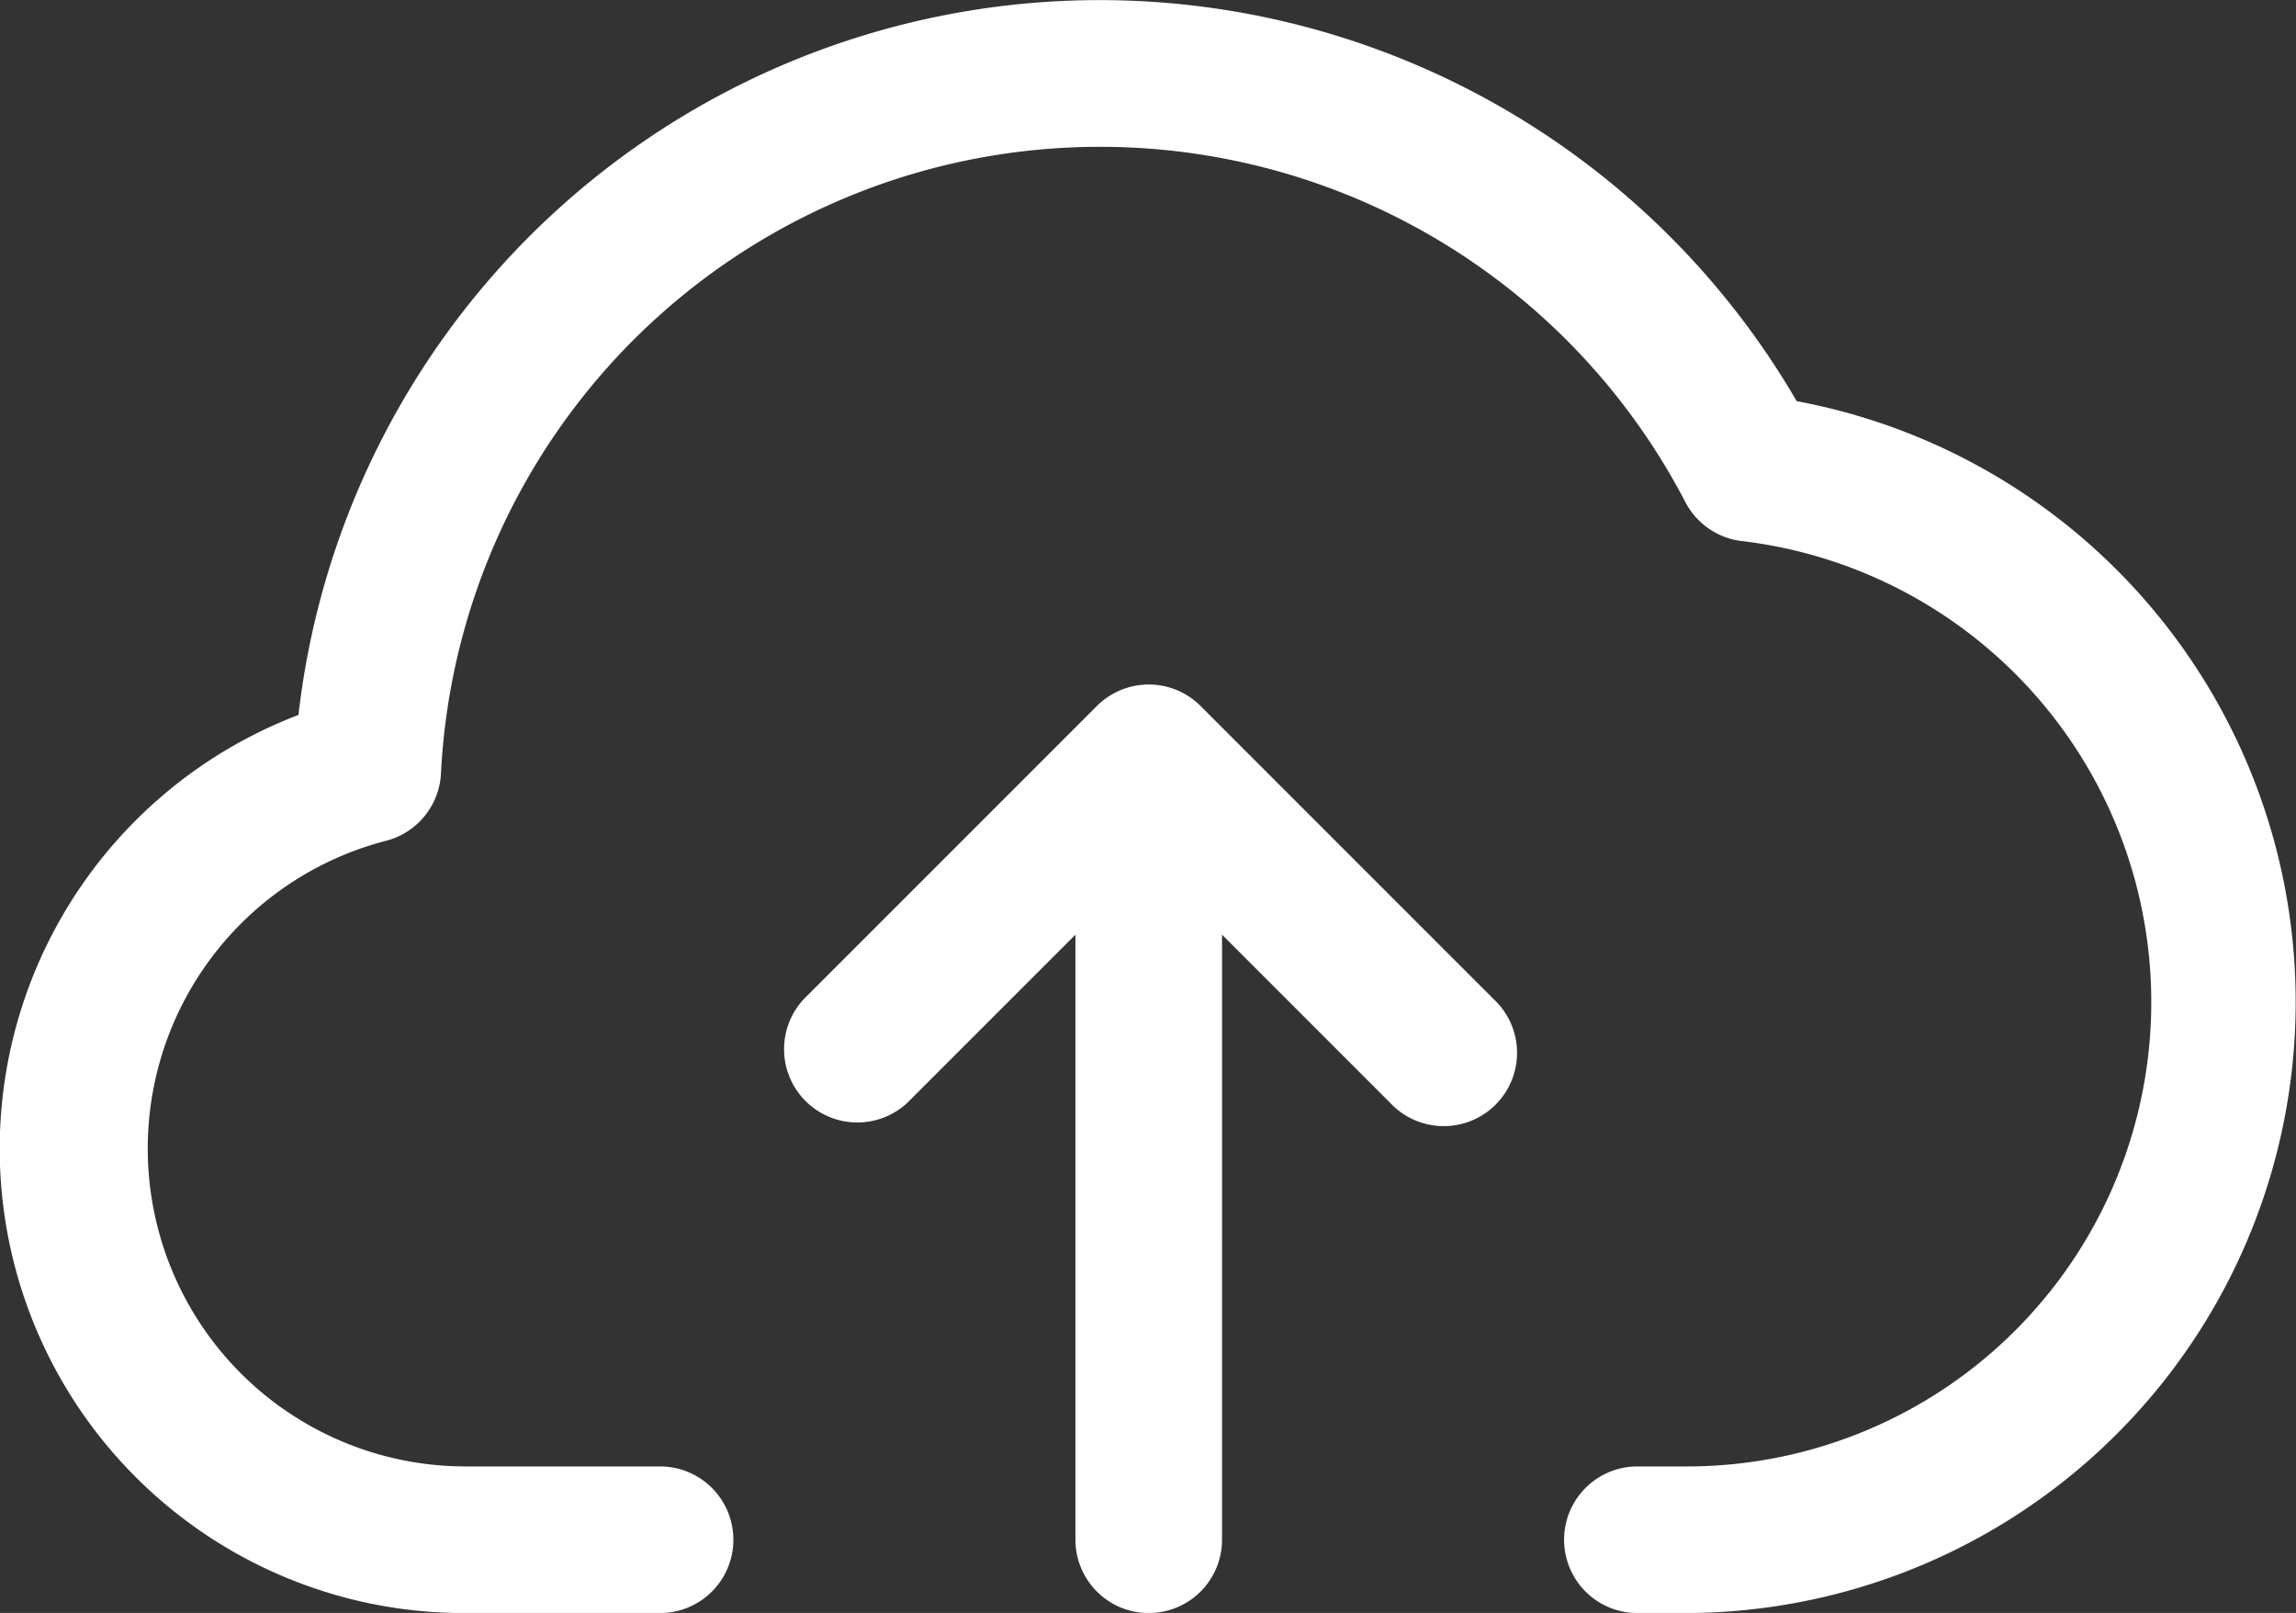 <svg xmlns="http://www.w3.org/2000/svg" width="23.493" height="16.501" viewBox="0 0 23.493 16.501">
  <rect x="0" y="0" width="23.493" height="16.501" fill="#333333" stroke="none"/>
  <g id="Group" transform="translate(-284.999 -38)">
    <g id="Input" transform="translate(260 11)">
      <g id="icons_icon-checkmark" data-name="icons/icon-checkmark" transform="translate(19 19)">
        <path id="Path_37093" data-name="Path 37093" d="M11.5,4.75a6.75,6.75,0,0,0-6.742,6.411.75.75,0,0,1-.564.689A3.252,3.252,0,0,0,5,18.25H7a.75.75,0,1,1,0,1.5H5a4.75,4.75,0,0,1-1.7-9.188,8.251,8.251,0,0,1,15.33-3.21A6.252,6.252,0,0,1,17.5,19.75H17a.75.75,0,0,1,0-1.5h.5a4.75,4.75,0,0,0,.567-9.467.75.75,0,0,1-.577-.4A6.75,6.75,0,0,0,11.5,4.75Zm-.03,5.72a.75.75,0,0,1,1.06,0l3,3a.75.75,0,1,1-1.06,1.06l-1.72-1.72V19a.75.75,0,1,1-1.5,0V12.81L9.53,14.53a.75.75,0,0,1-1.06-1.06l3-3Z" transform="translate(5.753 4.752)" fill="#fff" fill-rule="evenodd"/>
      </g>
    </g>
  </g>
</svg>
